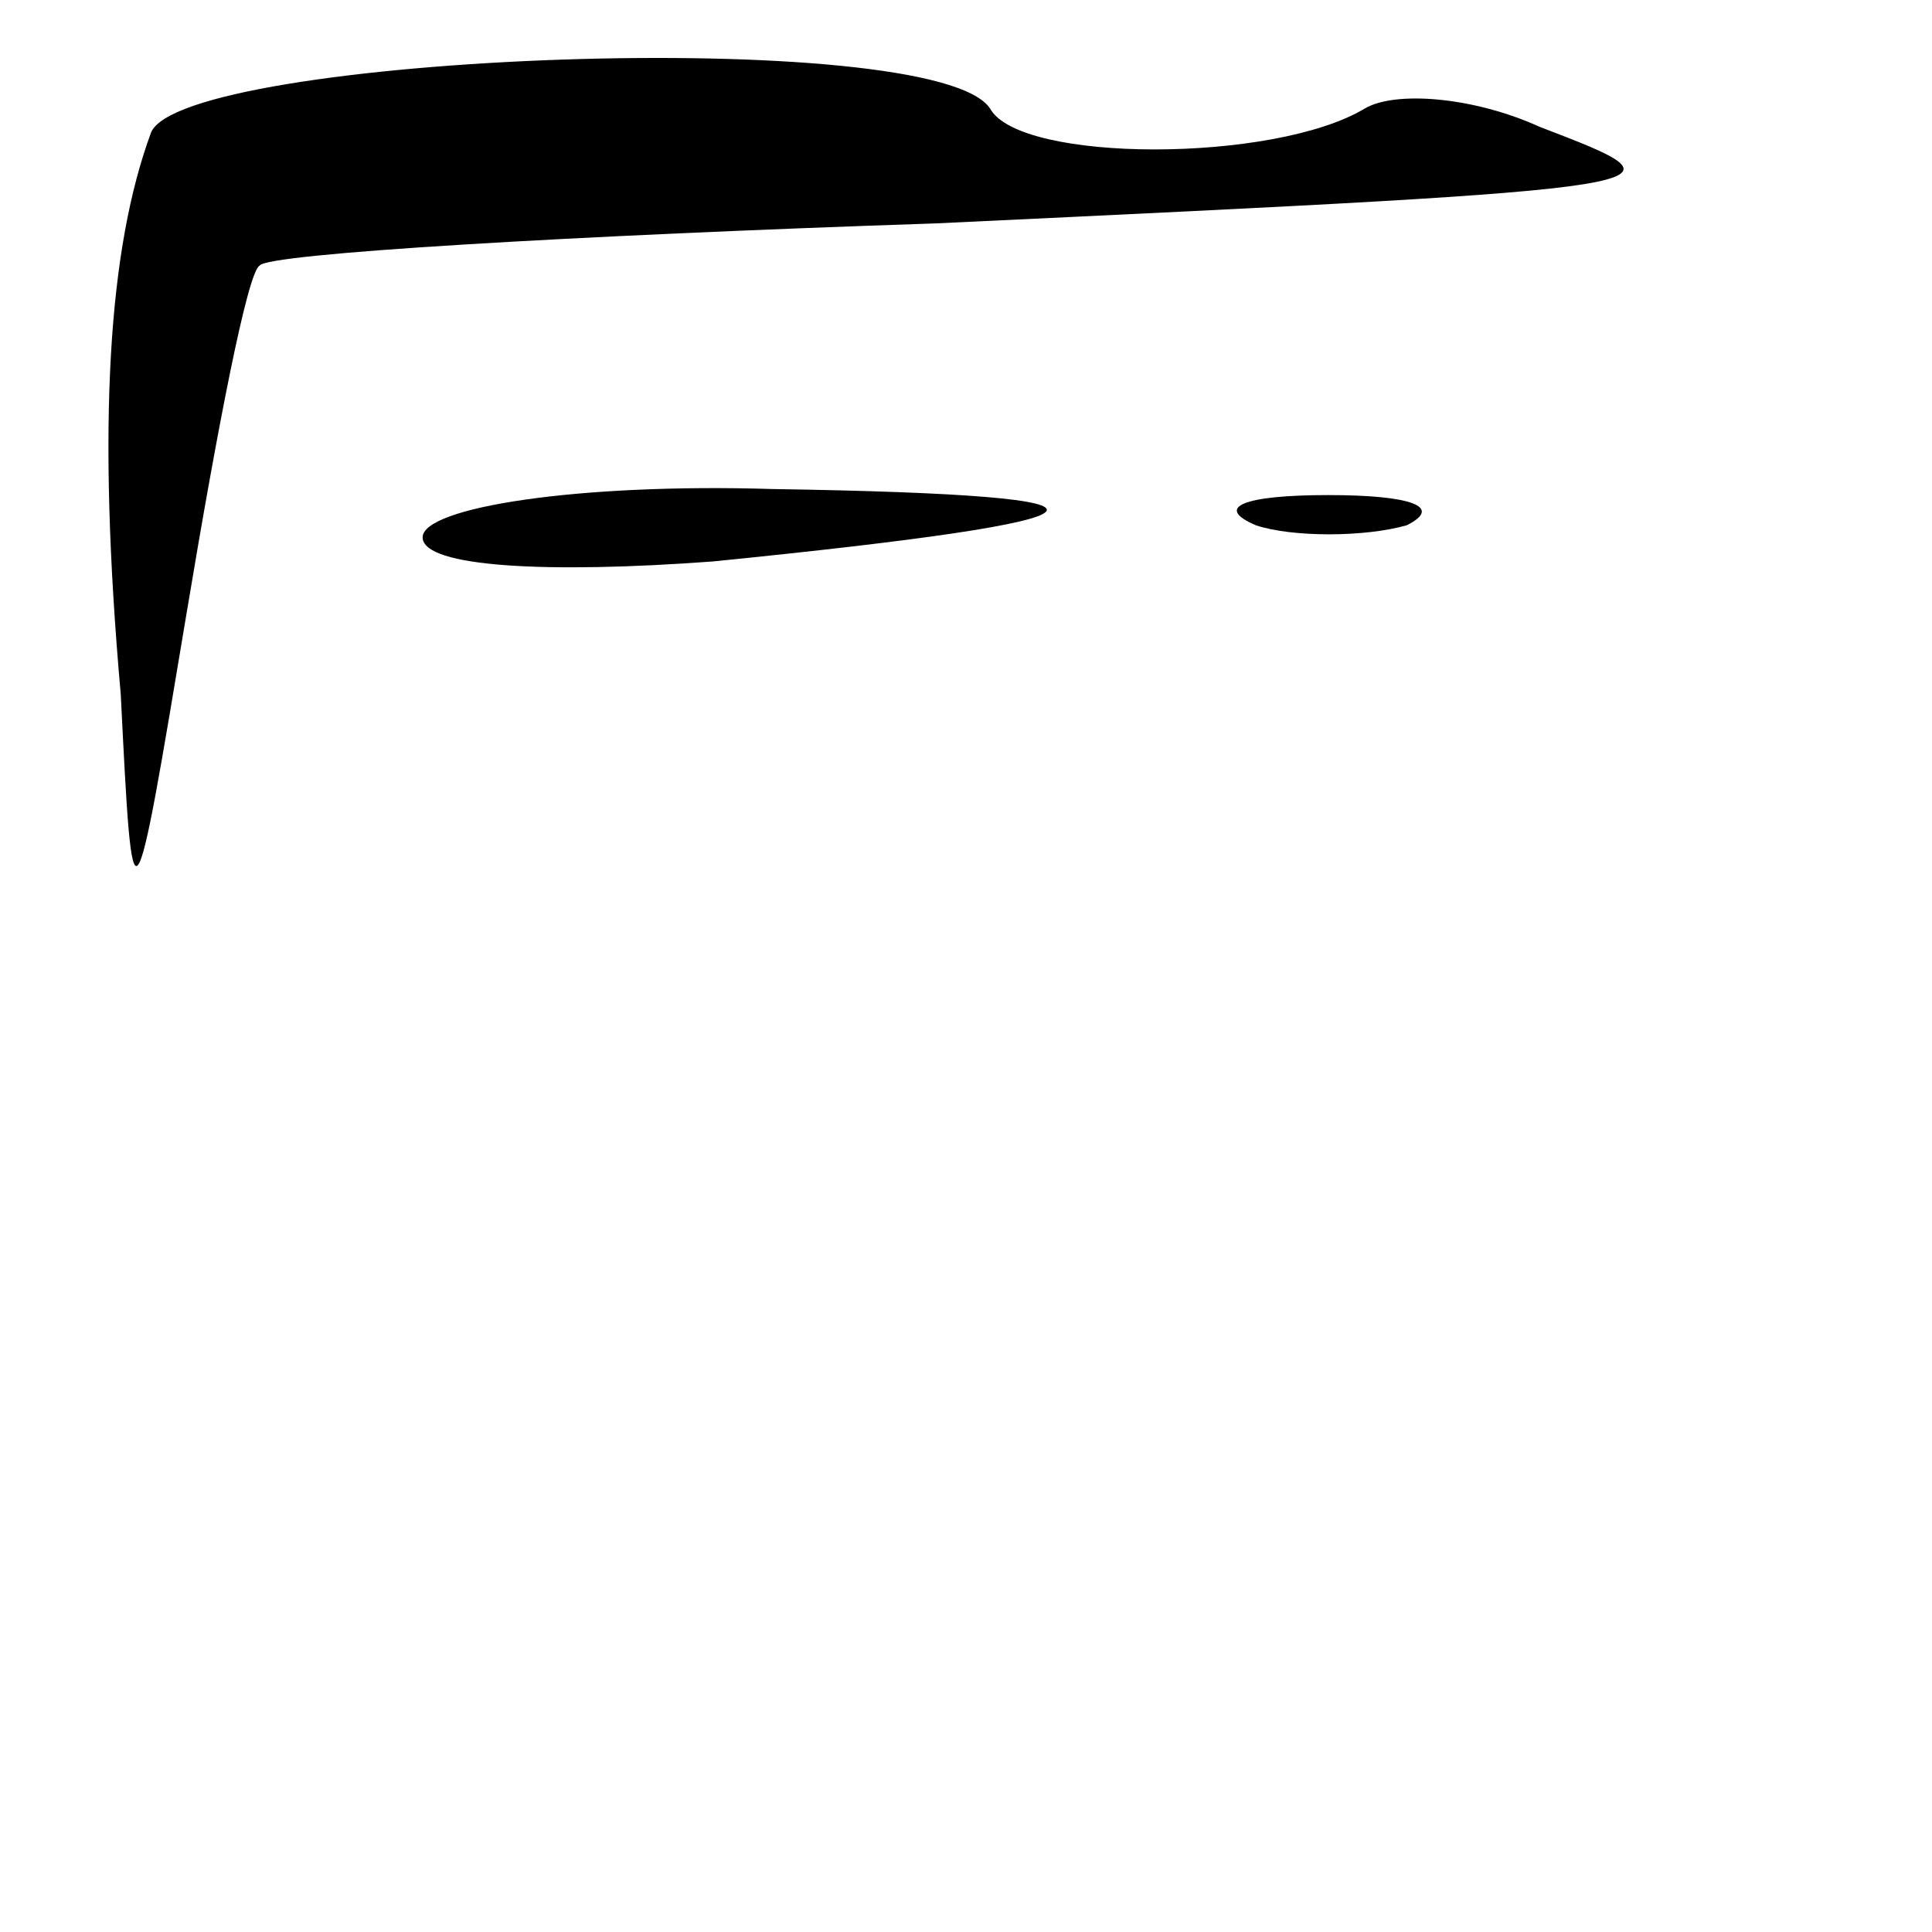 <?xml version="1.0" standalone="no"?>
<!DOCTYPE svg PUBLIC "-//W3C//DTD SVG 20010904//EN"
 "http://www.w3.org/TR/2001/REC-SVG-20010904/DTD/svg10.dtd">
<svg version="1.0" xmlns="http://www.w3.org/2000/svg"
 width="32pt" height="32pt" viewBox="0 0 32 32"
 preserveAspectRatio="xMidYMid meet">
<g transform="translate(0,32) scale(0.1,-0.1)"
fill="#000000" stroke="none">
<path fill="#000000" stroke="none" d="M25 298 c-7 -19 -9 -48 -5 -93 2 -40 2
-40 11 14 5 30 10 56 12 57 1 2 52 5 112 7 127 6 126 6 100 16 -11 5 -24 6
-29 3 -15 -9 -57 -9 -62 0 -9 14 -134 9 -139 -4z"/>
<path fill="#000000" stroke="none" d="M70 231 c0 -5 21 -6 48 -4 70 7 74 11
10 12 -32 1 -58 -3 -58 -8z"/>
<path fill="#000000" stroke="none" d="M208 233 c6 -2 18 -2 25 0 6 3 1 5 -13
5 -14 0 -19 -2 -12 -5z"/>
</g>
</svg>
